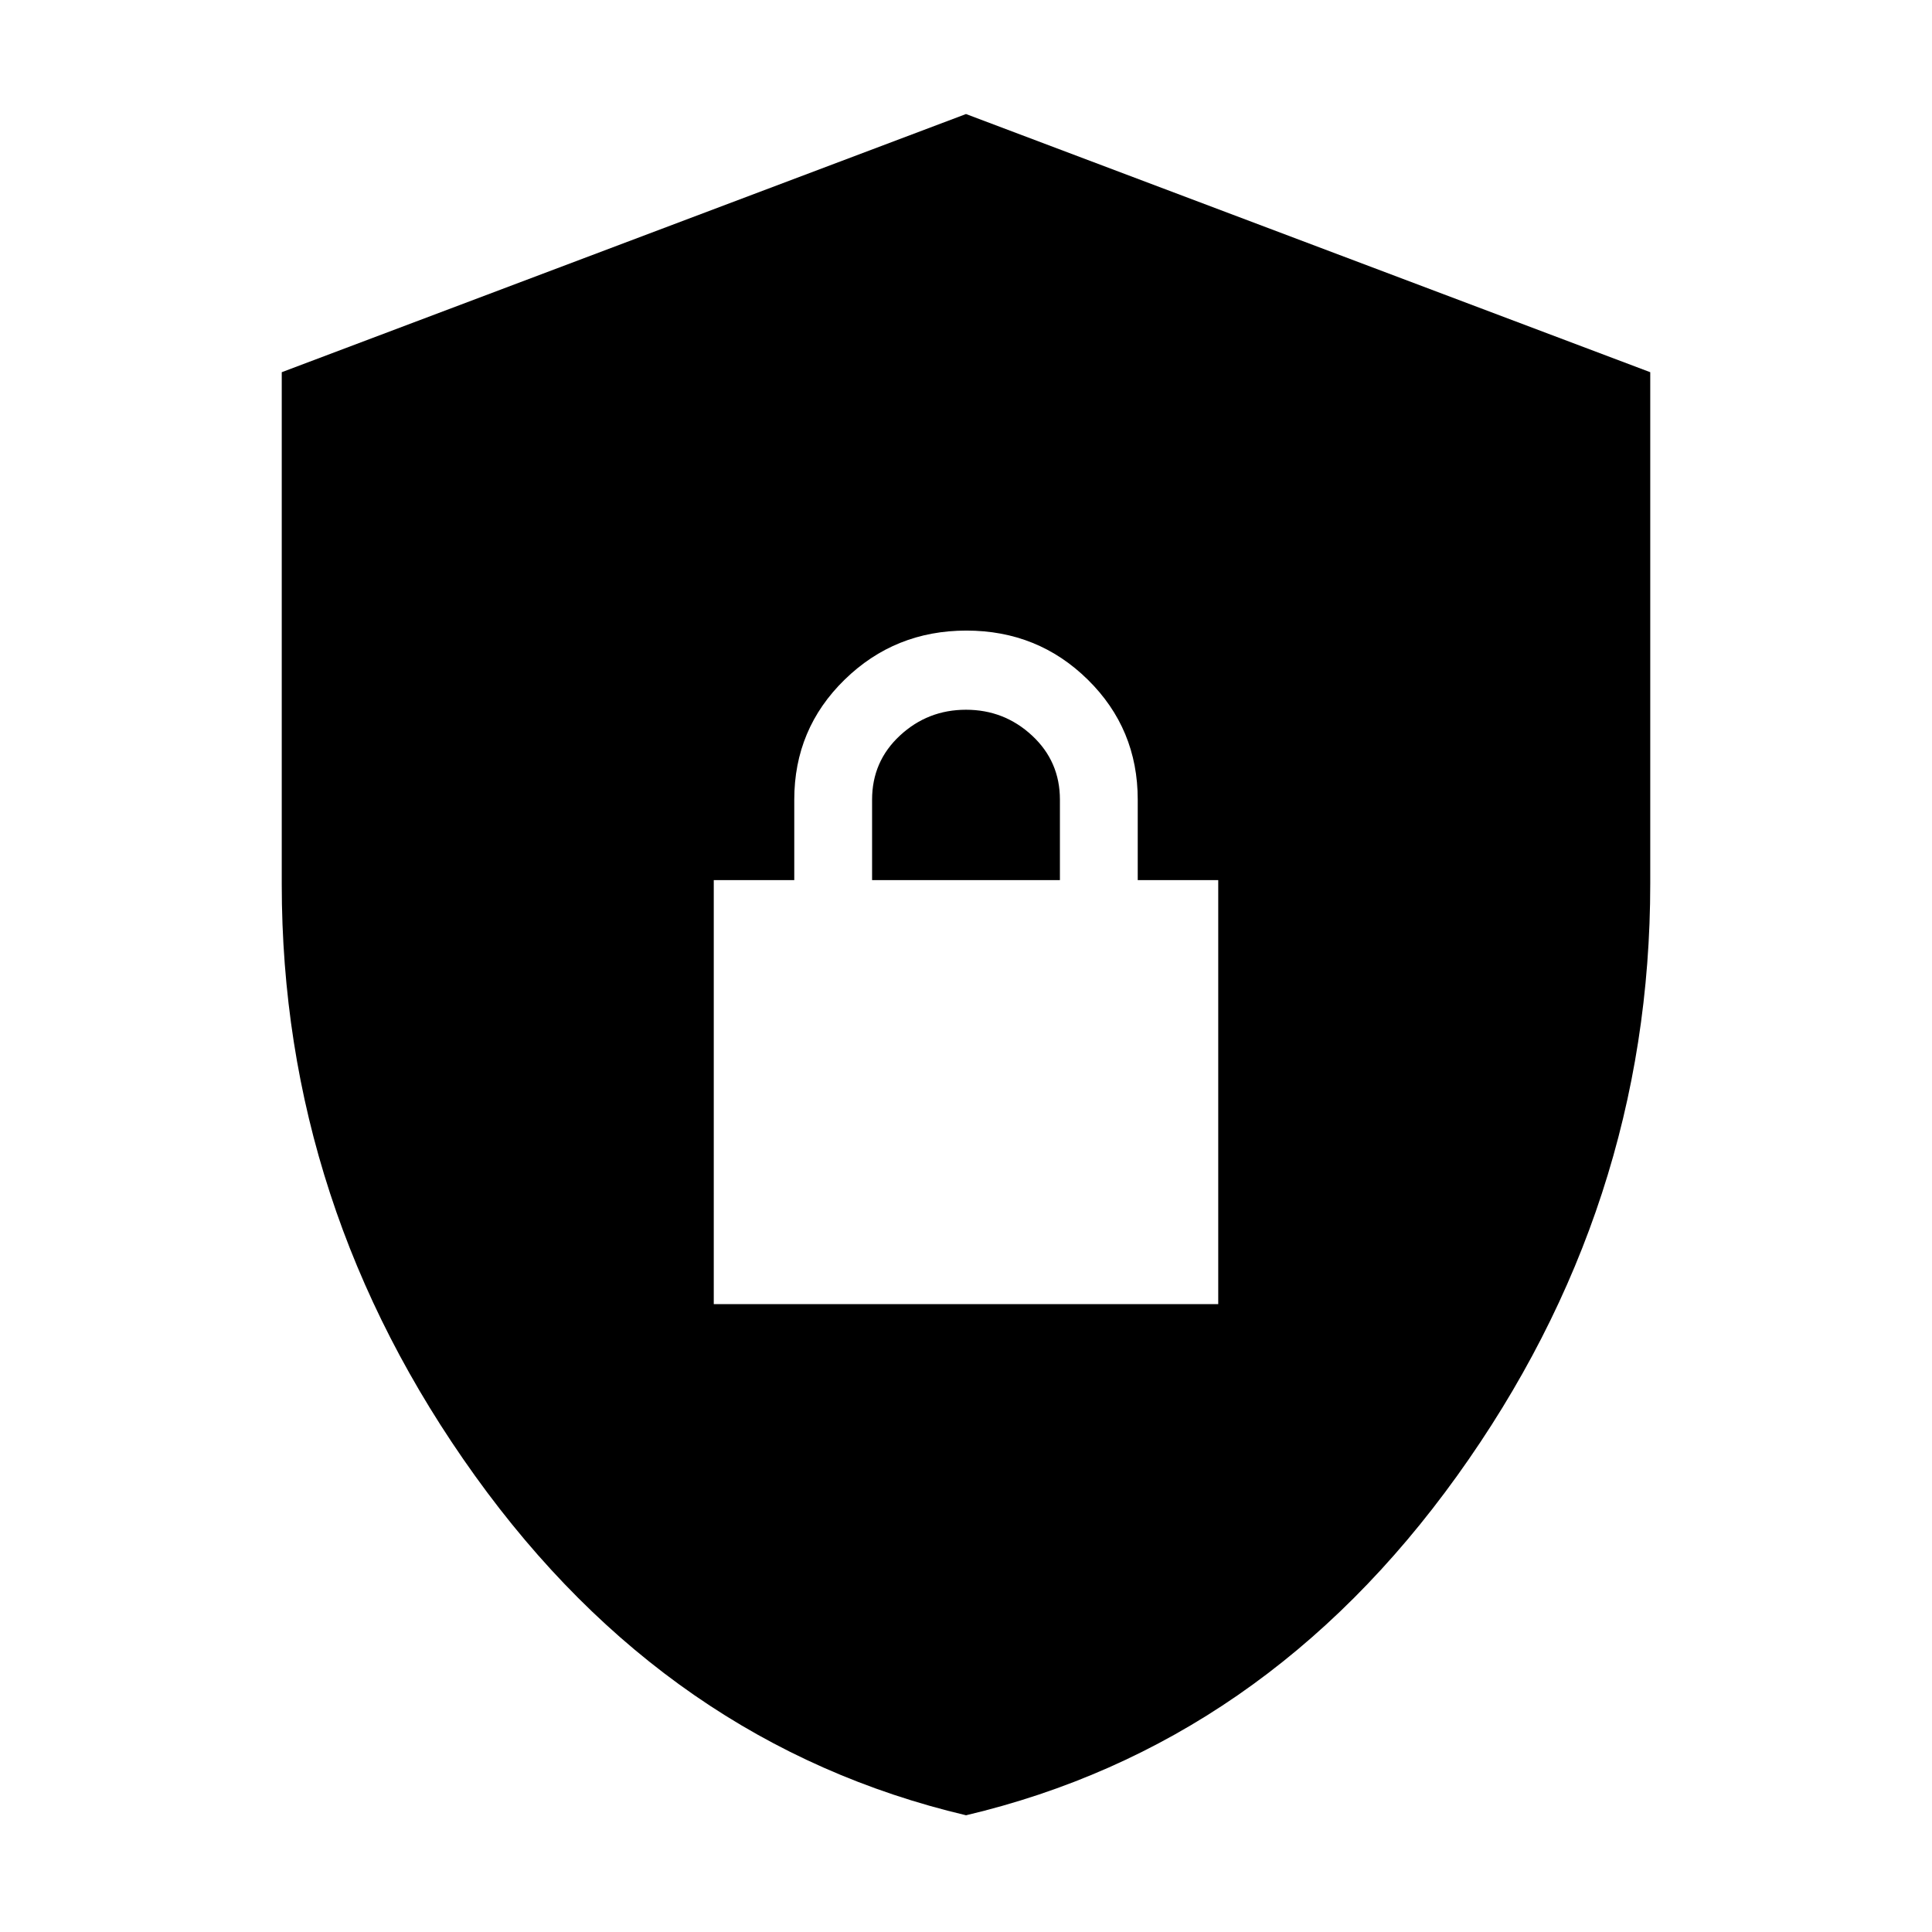 <svg xmlns="http://www.w3.org/2000/svg" height="40" viewBox="0 -960 960 960" width="40"><path d="M480.022-58Q332-93 236-226.723T140-520.62v-254.434l340-128.279 340 128.279v253.999q0 160.721-95.978 294.388Q628.043-93 480.022-58ZM354.667-312h250.666v-210.667h-40v-40q0-35.175-24.787-59.587-24.788-24.413-60.334-24.413-35.545 0-60.545 24.413-25 24.412-25 59.587v40h-40V-312Zm78.666-210.667v-40q0-19 13.834-31.833Q461-607.333 480-607.333t32.833 12.841q13.834 12.842 13.834 31.825v40h-93.334Z"/></svg>